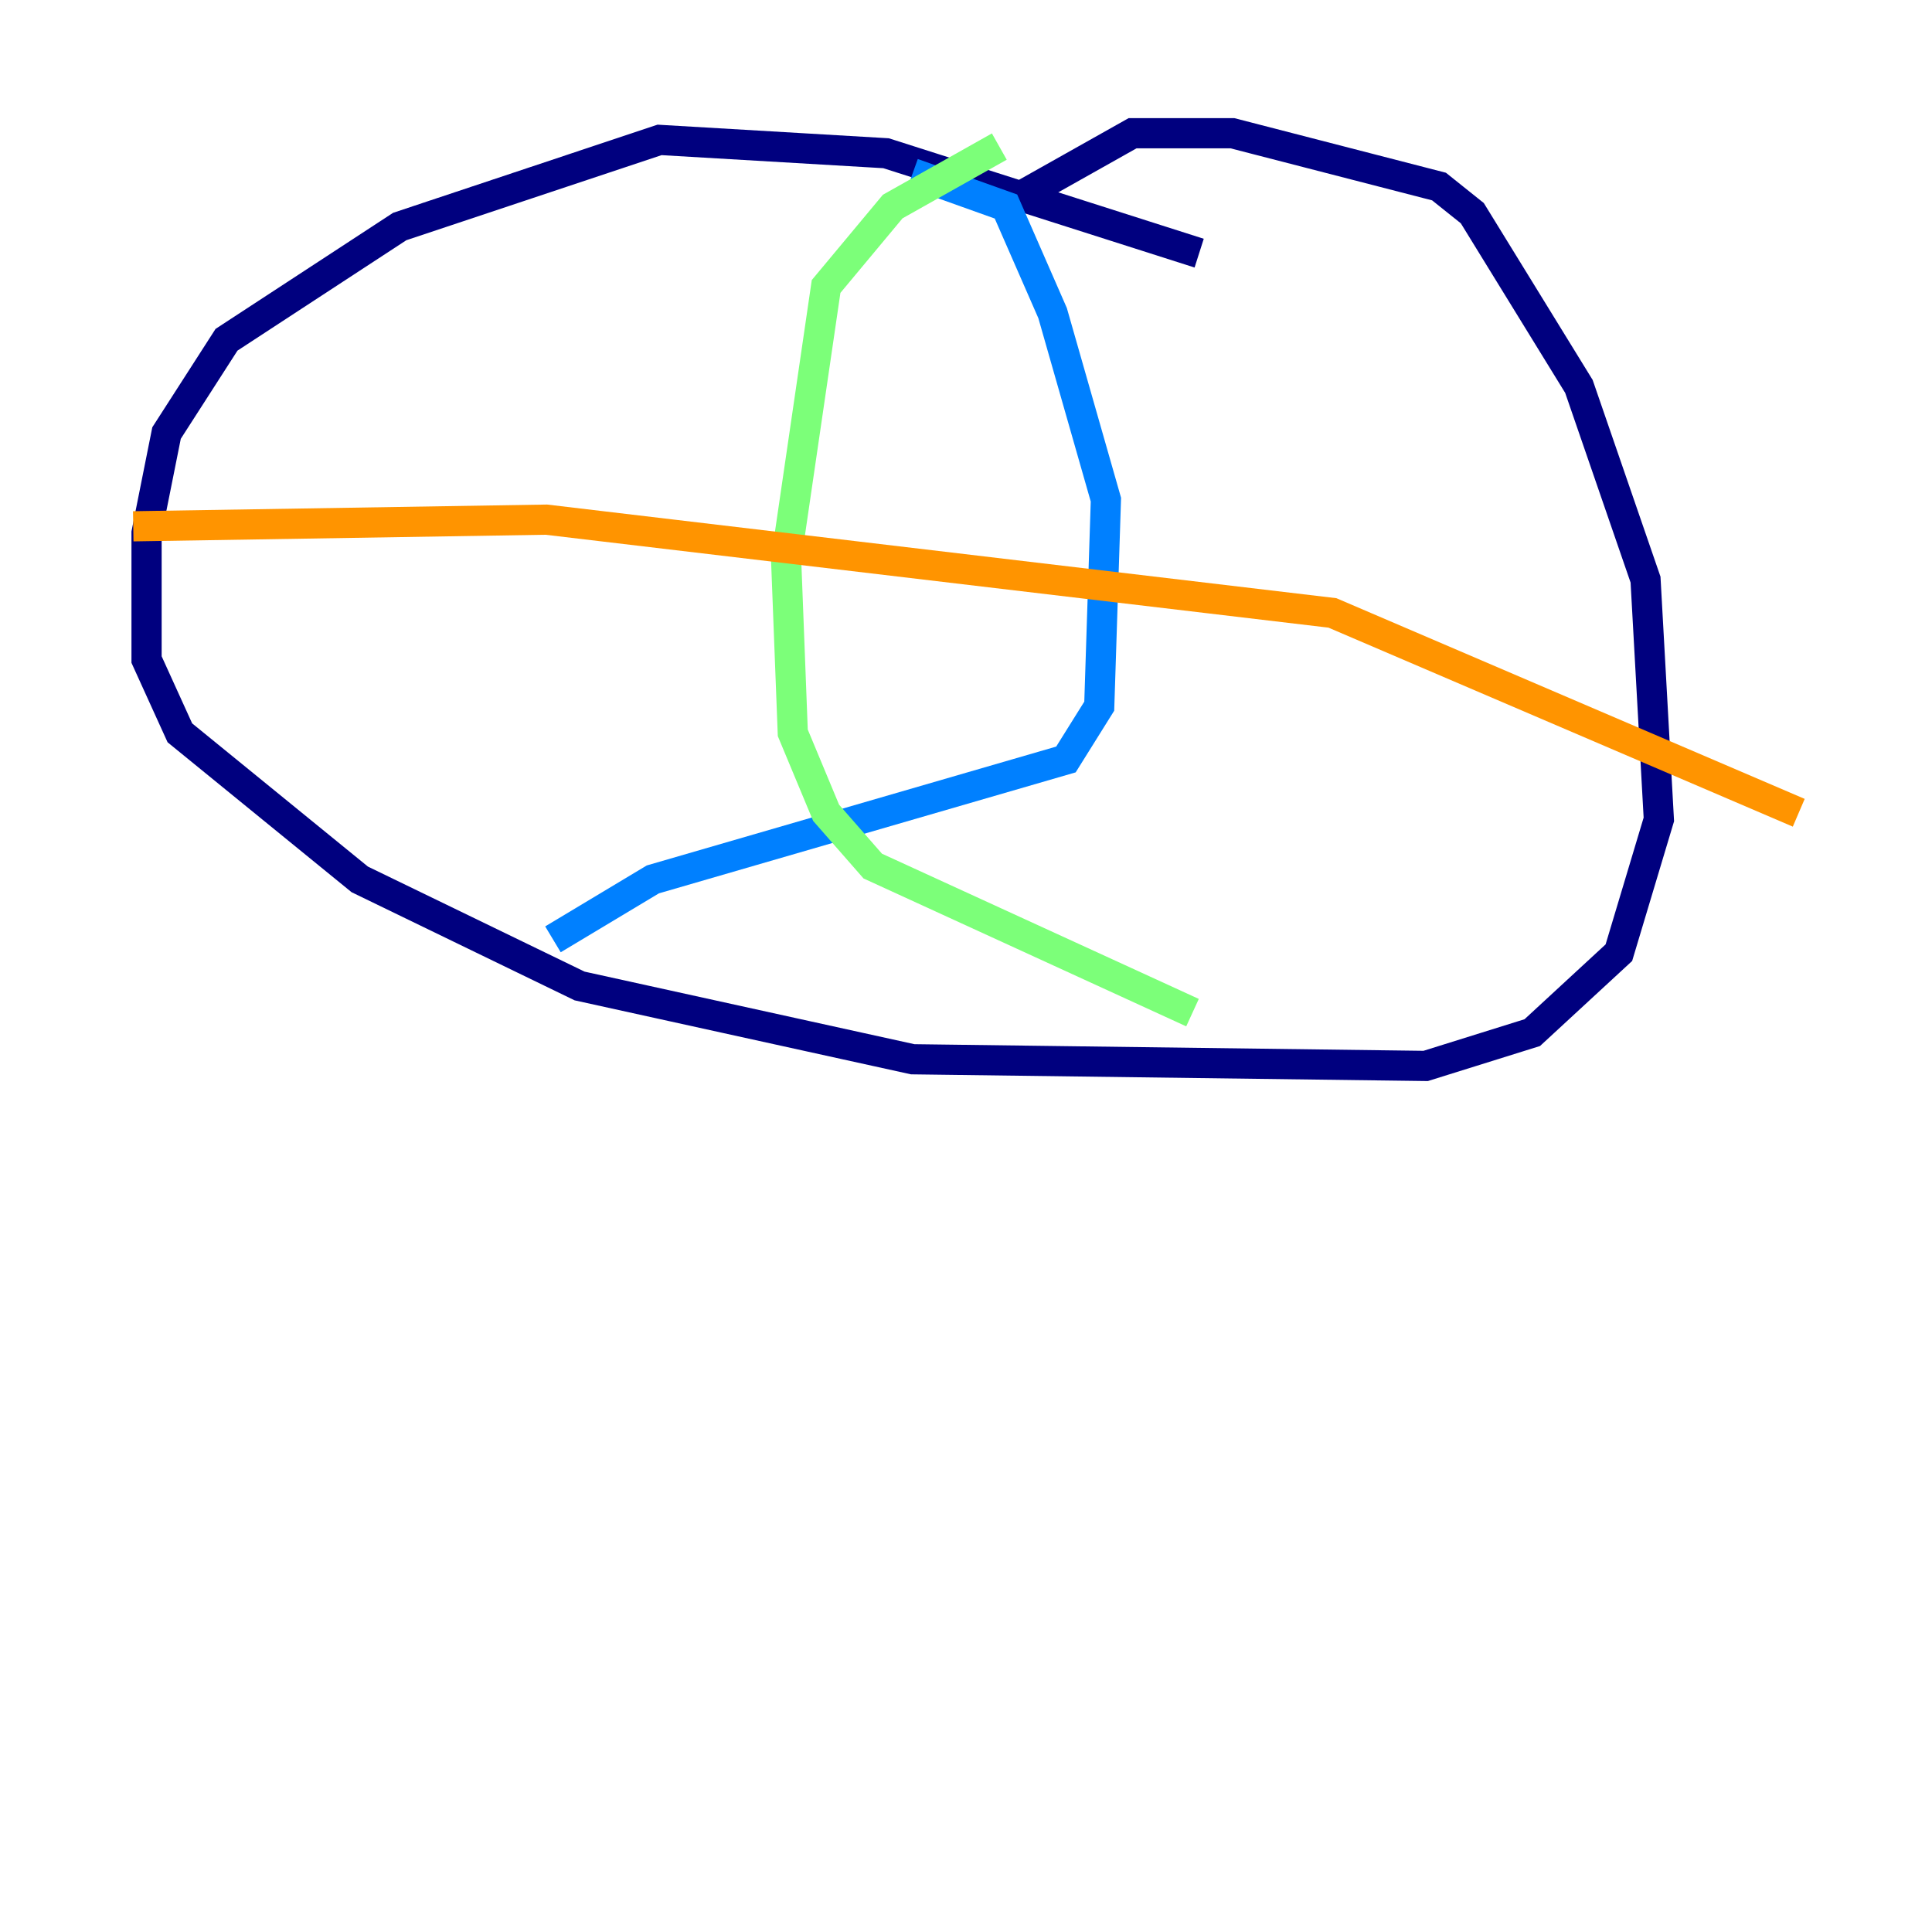 <?xml version="1.0" encoding="utf-8" ?>
<svg baseProfile="tiny" height="128" version="1.2" viewBox="0,0,128,128" width="128" xmlns="http://www.w3.org/2000/svg" xmlns:ev="http://www.w3.org/2001/xml-events" xmlns:xlink="http://www.w3.org/1999/xlink"><defs /><polyline fill="none" points="79.448,16.772 58.703,10.152 43.697,9.269 26.483,15.007 15.007,22.51 11.034,28.69 9.71,35.31 9.71,43.697 11.917,48.552 23.834,58.262 38.4,65.324 60.469,70.179 94.455,70.621 101.517,68.414 107.255,63.117 109.903,54.29 109.021,38.4 104.607,25.6 97.545,14.124 95.338,12.359 81.655,8.828 75.034,8.828 67.972,12.8" stroke="#00007f" stroke-width="2" /><polyline fill="none" points="60.469,11.476 66.648,13.683 69.738,20.745 73.269,33.103 72.828,46.786 70.621,50.317 43.255,58.262 36.635,62.234" stroke="#0080ff" stroke-width="2" /><polyline fill="none" points="66.207,9.71 59.145,13.683 54.731,18.979 52.083,37.076 52.524,48.552 54.731,53.848 57.821,57.379 79.007,67.09" stroke="#7cff79" stroke-width="2" /><polyline fill="none" points="8.828,34.869 36.193,34.428 88.276,40.607 119.172,53.848" stroke="#ff9400" stroke-width="2" /><polyline fill="none" points="107.697,24.276 107.697,24.276" stroke="#7f0000" stroke-width="2" /></svg>